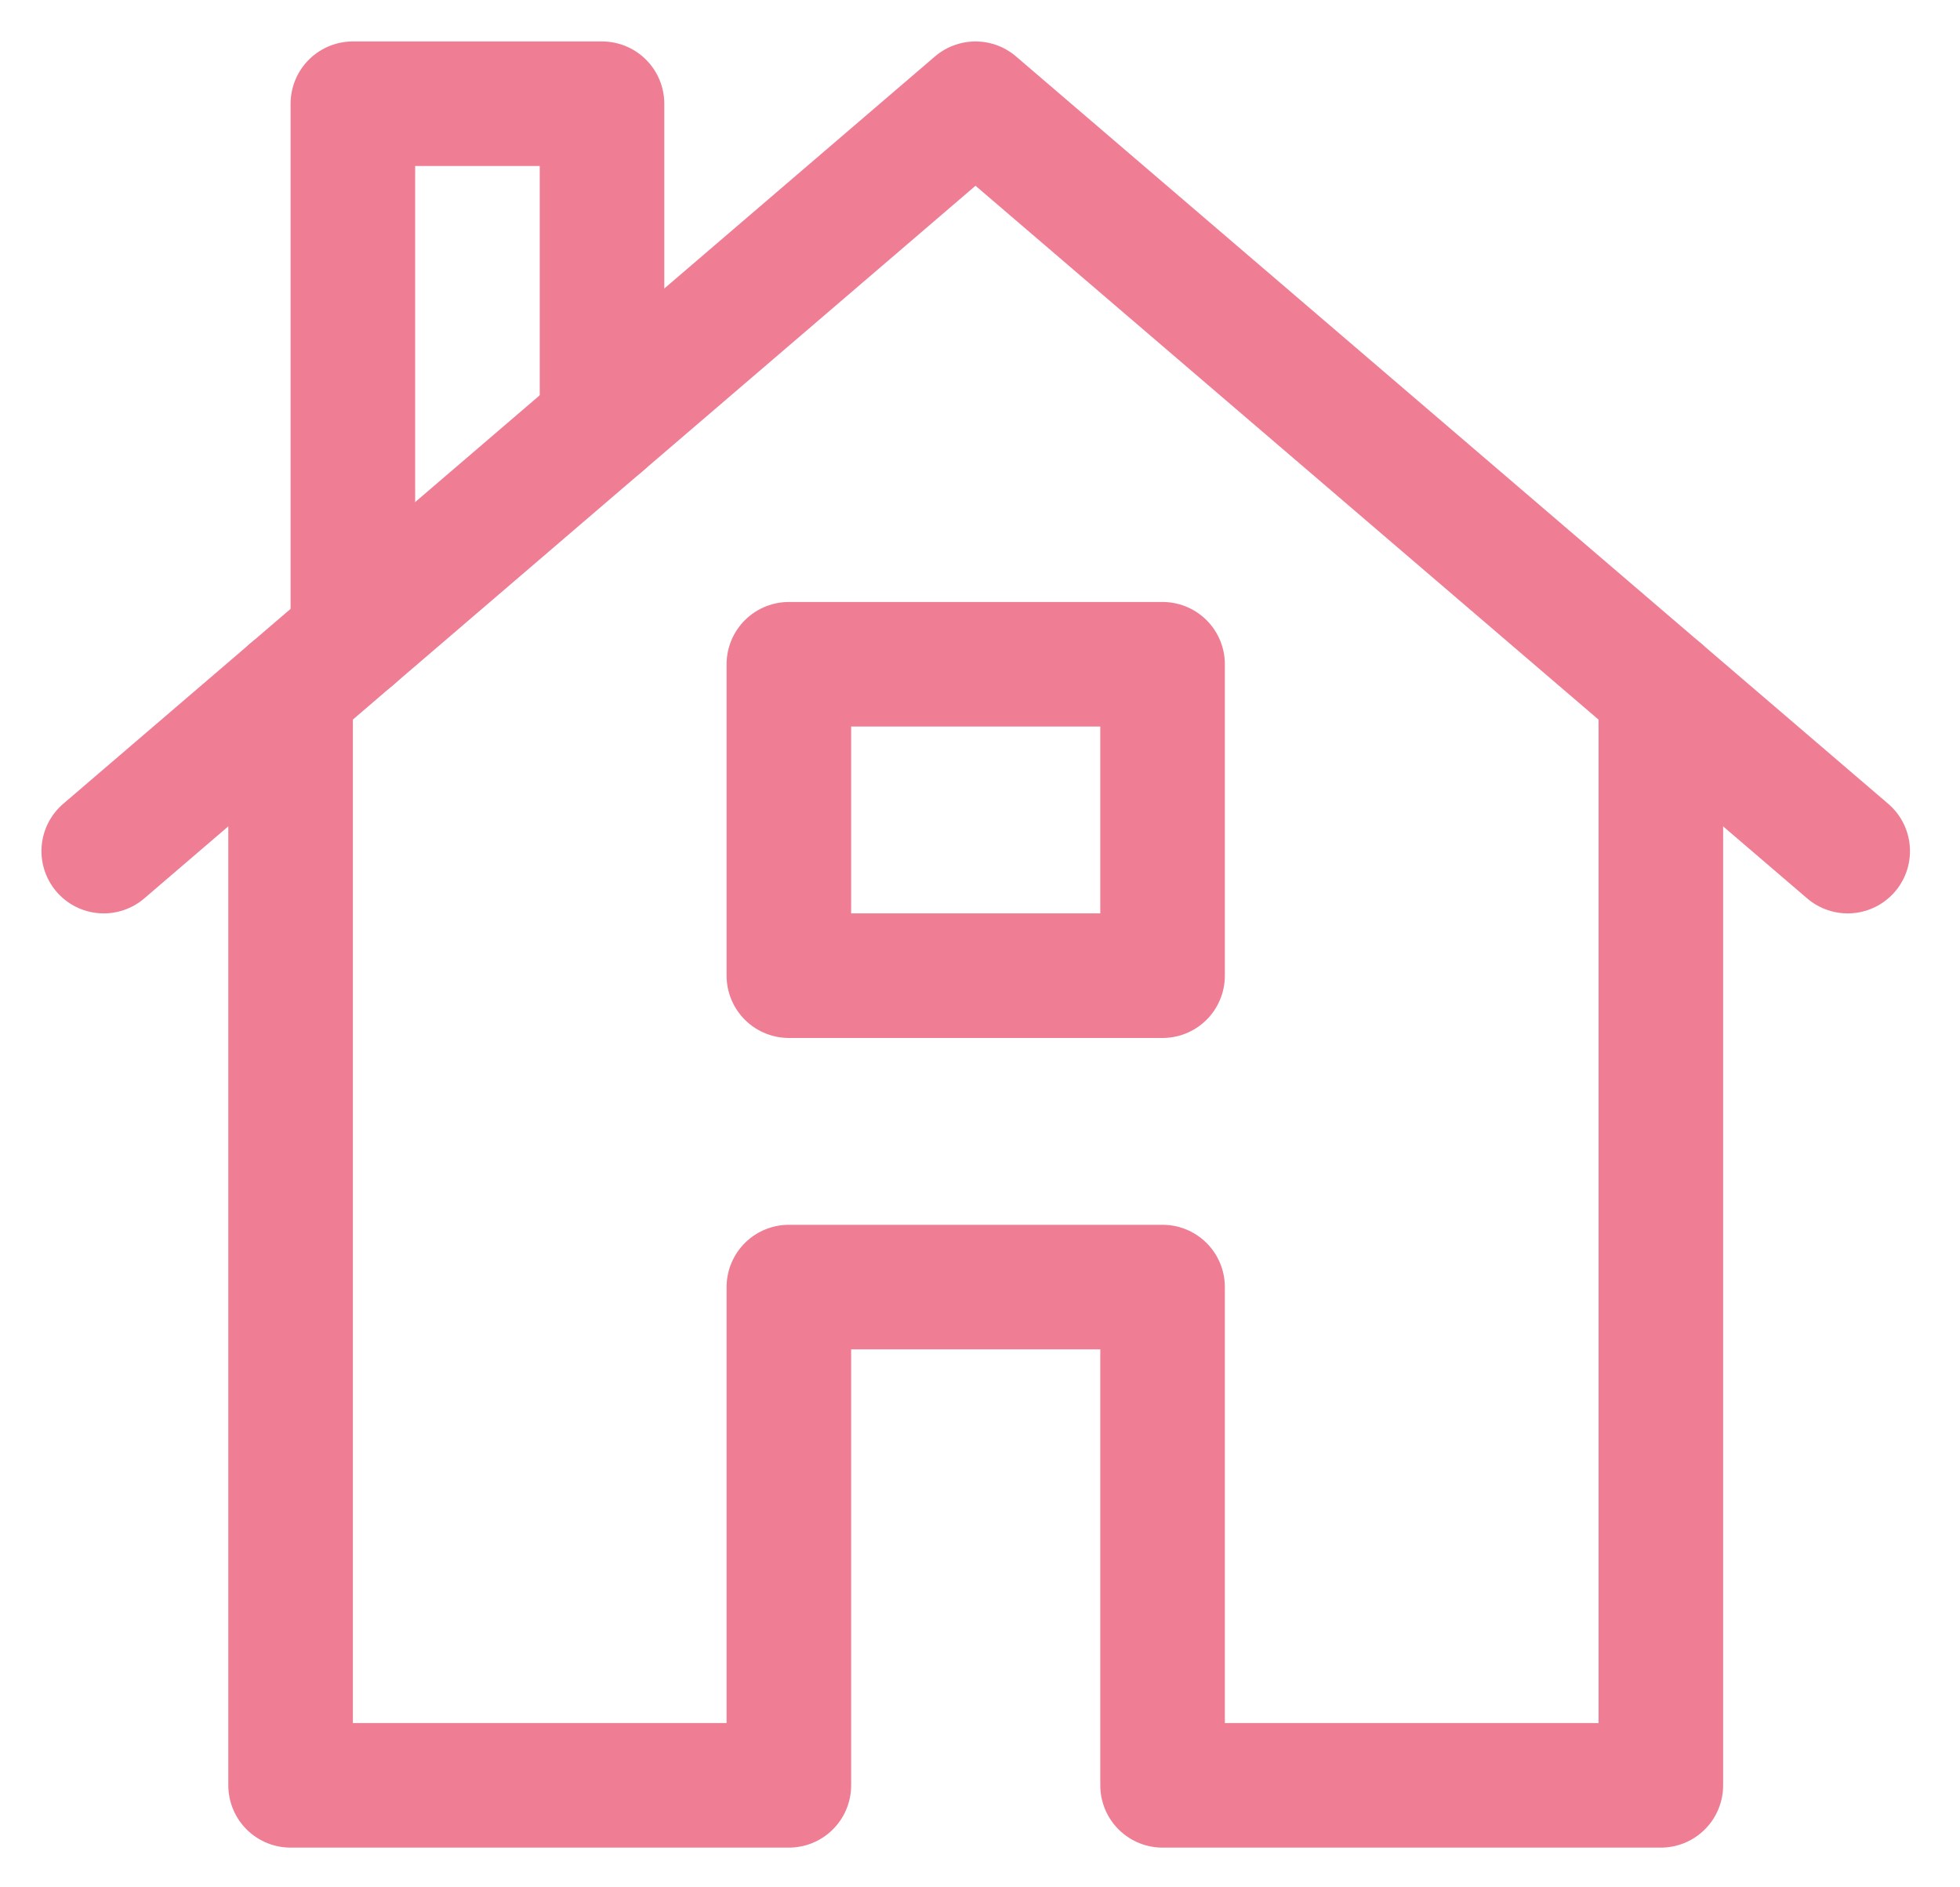 <?xml version="1.0" encoding="UTF-8"?>
<svg width="27px" height="26px" viewBox="0 0 27 26" version="1.1" xmlns="http://www.w3.org/2000/svg" xmlns:xlink="http://www.w3.org/1999/xlink">
    <!-- Generator: Sketch 61.2 (89653) - https://sketch.com -->
    <title>home-52</title>
    <desc>Created with Sketch.</desc>
    <g id="Page-1" stroke="none" stroke-width="1" fill="none" fill-rule="evenodd" stroke-linecap="round" stroke-linejoin="round">
        <g id="home/front-end-" transform="translate(-35, -286)" stroke="#EF7E94" stroke-width="1.716">
            <g id="home-52" transform="translate(36, 287)">
                <polyline id="Path" points="3.003 8.518 3.003 23.595 9.867 23.595 9.867 16.731 15.015 16.731 15.015 23.595 21.879 23.595 21.879 8.519"></polyline>
                <polyline id="Path" points="3.861 7.783 3.861 0.429 7.293 0.429 7.293 4.84"></polyline>
                <polyline id="Path" points="0.429 10.725 12.438 0.429 24.453 10.725"></polyline>
                <rect id="Rectangle" x="9.867" y="8.151" width="5.148" height="4.29"></rect>
            </g>
        </g>
    </g>
</svg>
